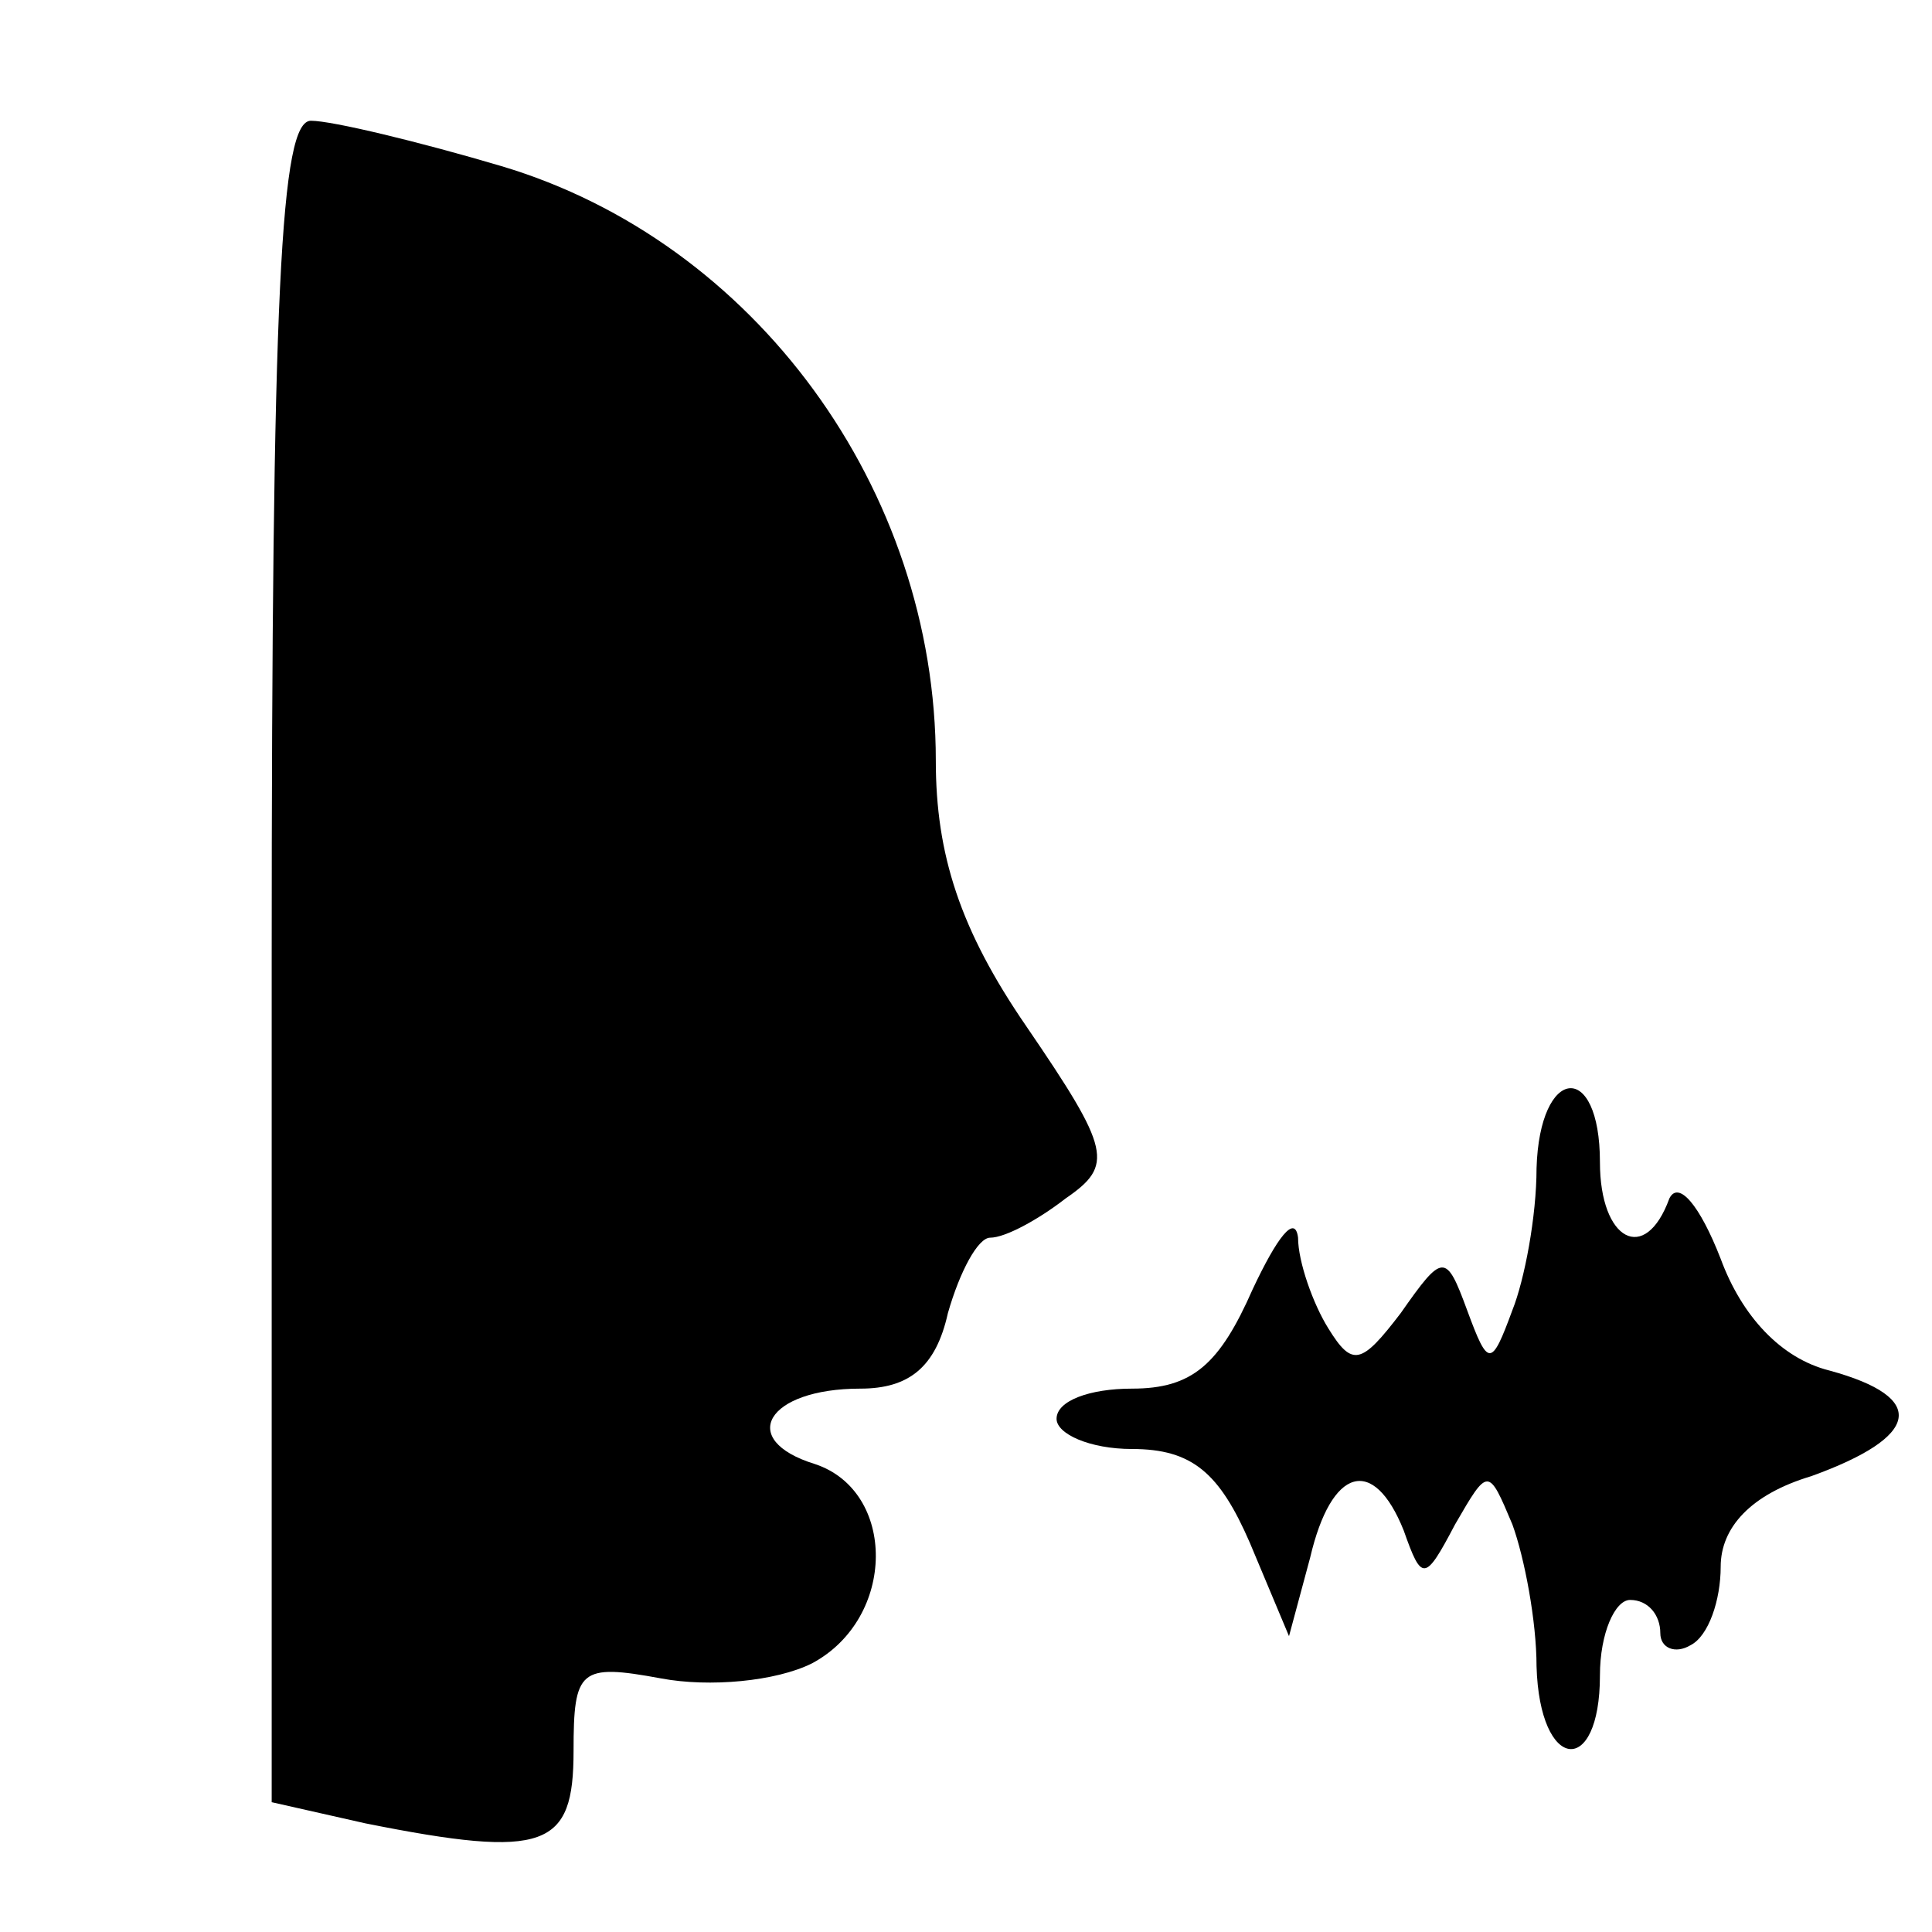 <?xml version="1.0" standalone="no"?>
<!DOCTYPE svg PUBLIC "-//W3C//DTD SVG 20010904//EN"
 "http://www.w3.org/TR/2001/REC-SVG-20010904/DTD/svg10.dtd">
<svg version="1.0" xmlns="http://www.w3.org/2000/svg"
 width="64pt" height="64pt" viewBox="0 0 64 64"
 preserveAspectRatio="xMidYMid meet">

<g transform="translate(0,64) scale(0.1,-0.1)"
fill="#000000" stroke="none">
<path d="M90 321 l0 -278 31 -7 c60 -12 69 -8 69 24 0 27 2 29 29 24 16 -3 38
-1 50 5 28 15 28 57 1 66 -26 8 -16 25 15 25 16 0 25 7 29 25 4 14 10 25 14
25 5 0 16 6 25 13 16 11 15 16 -13 57 -22 32 -30 57 -30 88 0 90 -60 172 -144
197 -27 8 -56 15 -63 15 -10 0 -13 -55 -13 -279z"/>
<path d="M509 253 c0 -16 -4 -37 -8 -47 -7 -19 -8 -19 -15 0 -7 19 -8 19 -22
-1 -13 -17 -16 -18 -24 -5 -5 8 -10 22 -10 30 -1 8 -7 0 -15 -17 -11 -25 -20
-33 -40 -33 -14 0 -25 -4 -25 -10 0 -5 11 -10 25 -10 20 0 29 -8 39 -31 l13
-31 7 26 c7 30 21 34 31 9 6 -17 7 -17 17 2 11 19 11 19 19 0 4 -11 8 -32 8
-47 1 -35 21 -37 21 -3 0 14 5 25 10 25 6 0 10 -5 10 -11 0 -5 5 -7 10 -4 6 3
10 15 10 26 0 13 10 24 30 30 36 13 39 26 6 35 -16 4 -29 18 -36 37 -7 18 -14
26 -17 20 -8 -22 -23 -14 -23 12 0 34 -20 32 -21 -2z"/>
</g>
</svg>
